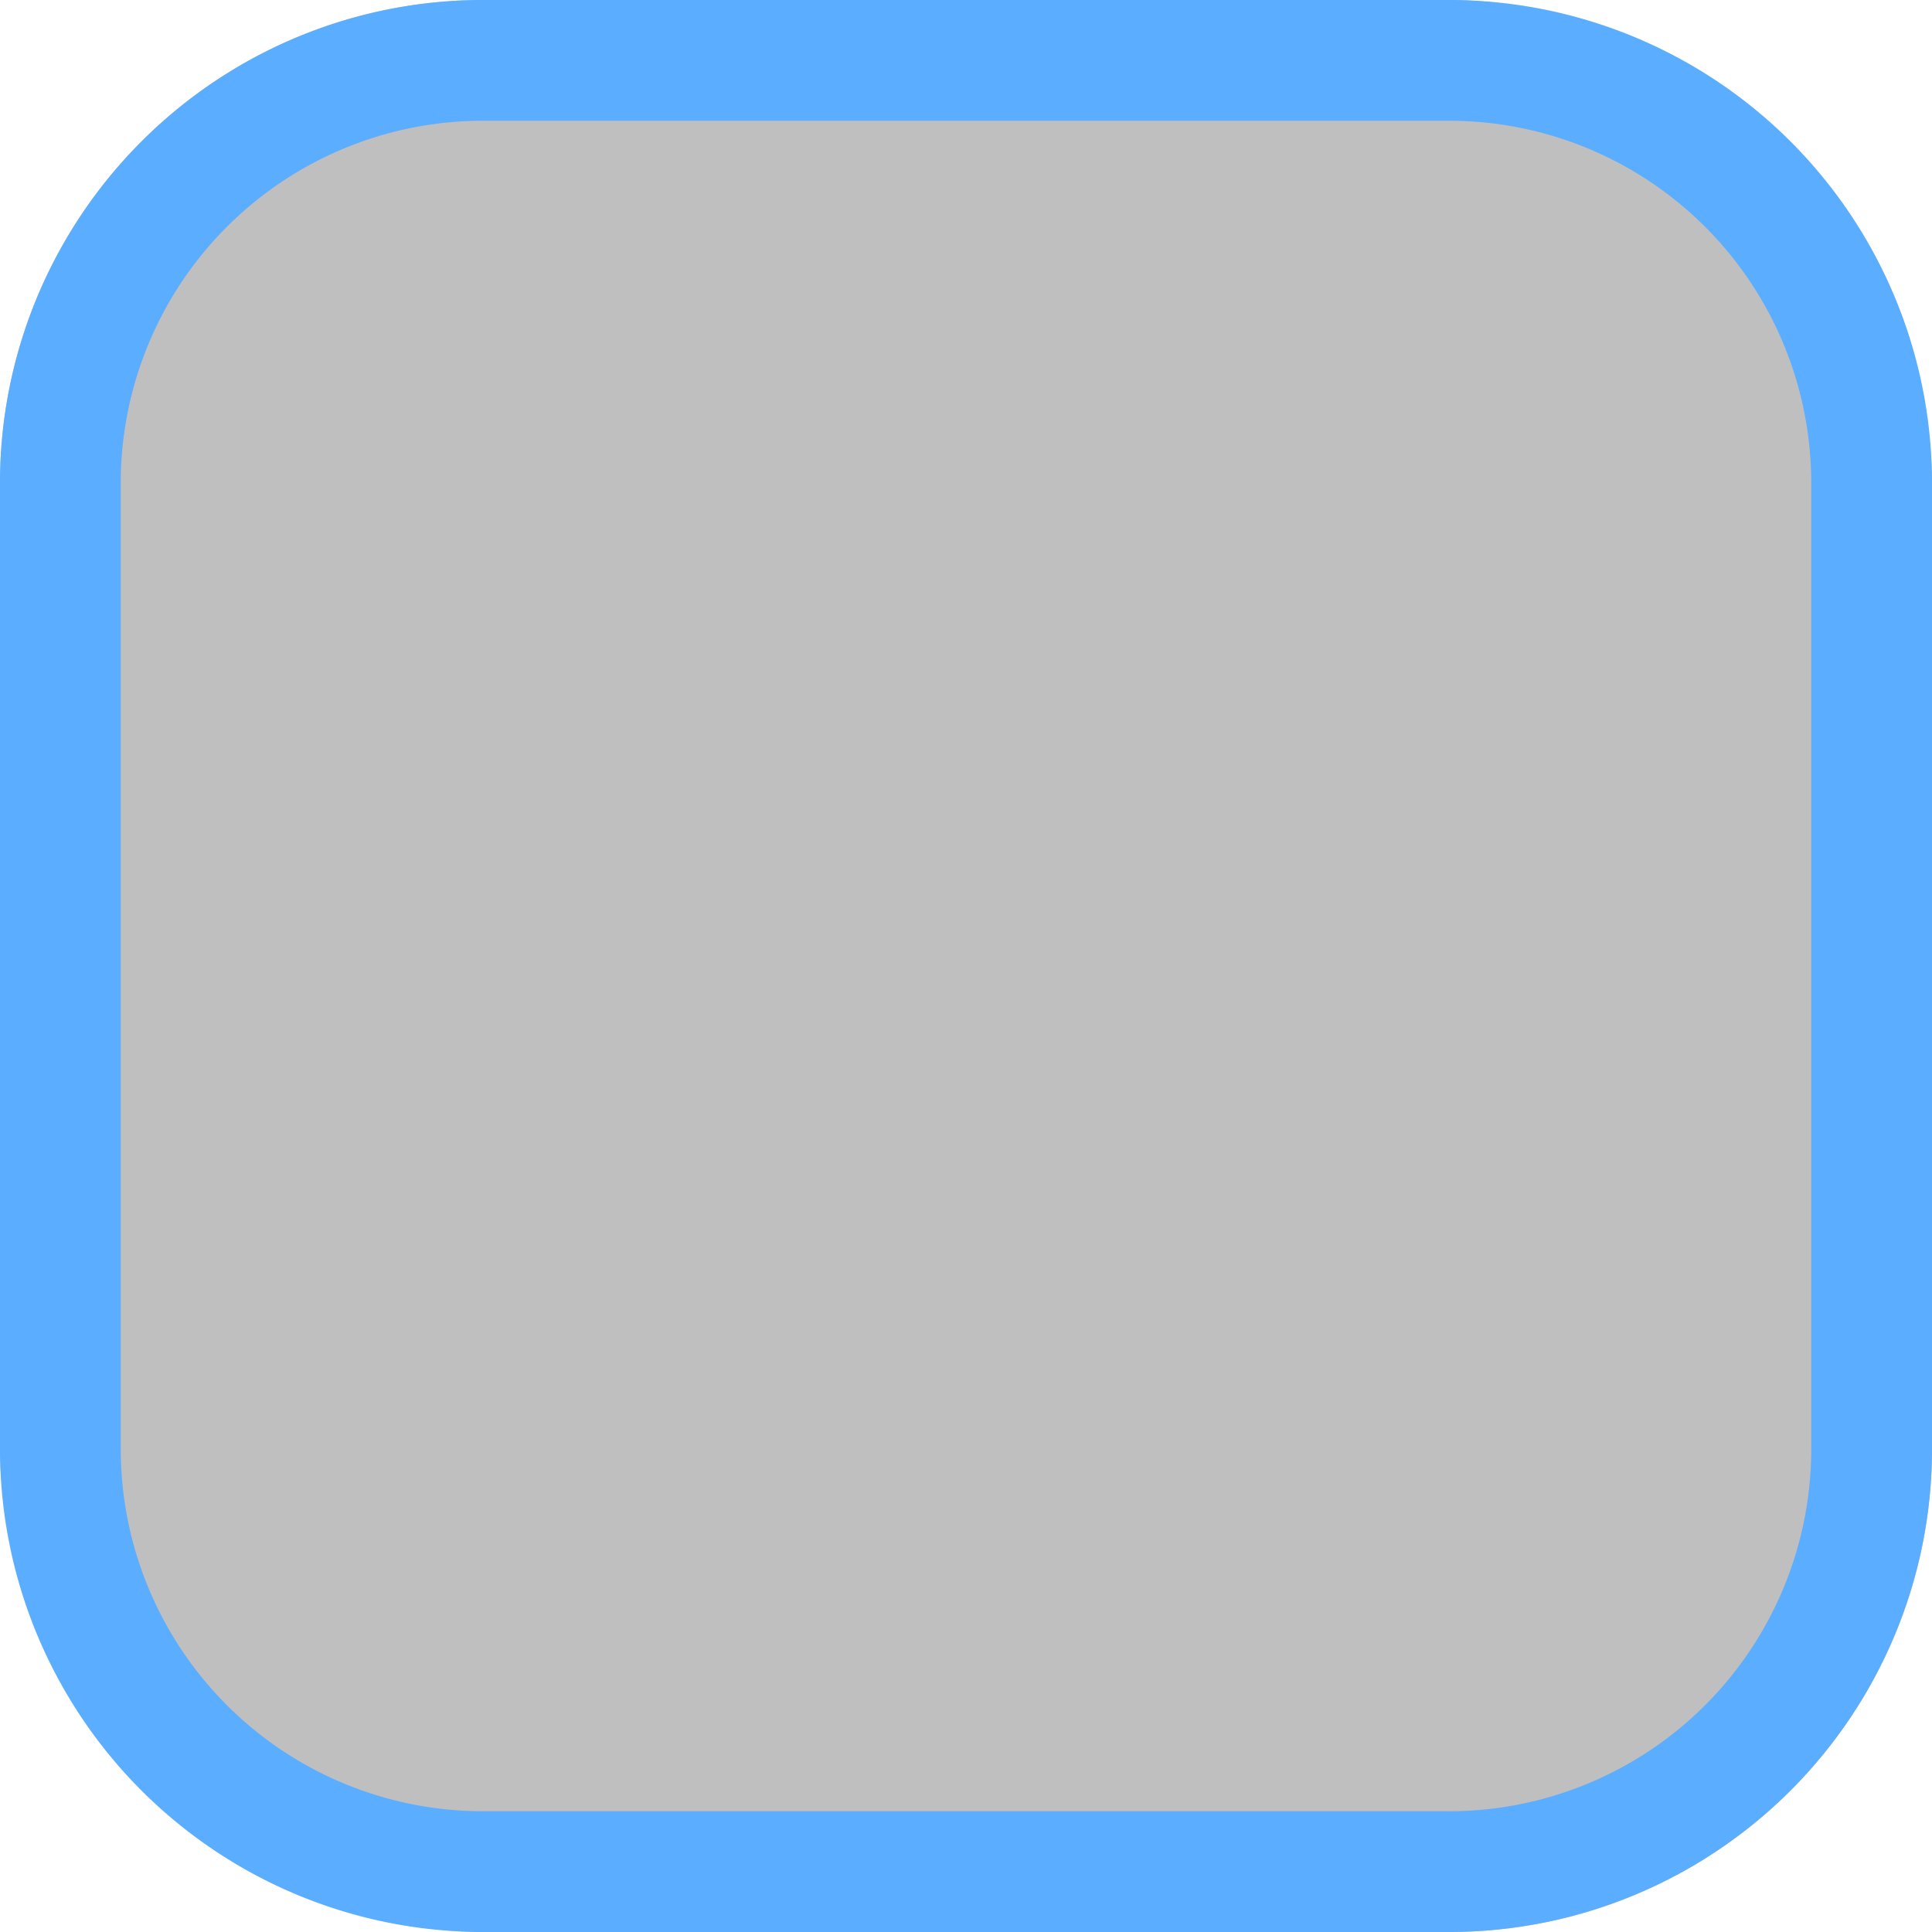 <svg xmlns="http://www.w3.org/2000/svg" viewBox="0 0 16 16"><defs><style>.cls-1{isolation:isolate;}.cls-2{opacity:0.25;}.cls-3{fill:#5badff;}</style></defs><title>复选框-激活</title><g id="复选"><g id="激活" class="cls-1"><g class="cls-2"><rect width="16" height="16" rx="4"/></g><path class="cls-3" d="M12,1a3,3,0,0,1,3,3v8a3,3,0,0,1-3,3H4a3,3,0,0,1-3-3V4A3,3,0,0,1,4,1h8m0-1H4A4,4,0,0,0,0,4v8a4,4,0,0,0,4,4h8a4,4,0,0,0,4-4V4a4,4,0,0,0-4-4Z"/></g></g></svg>